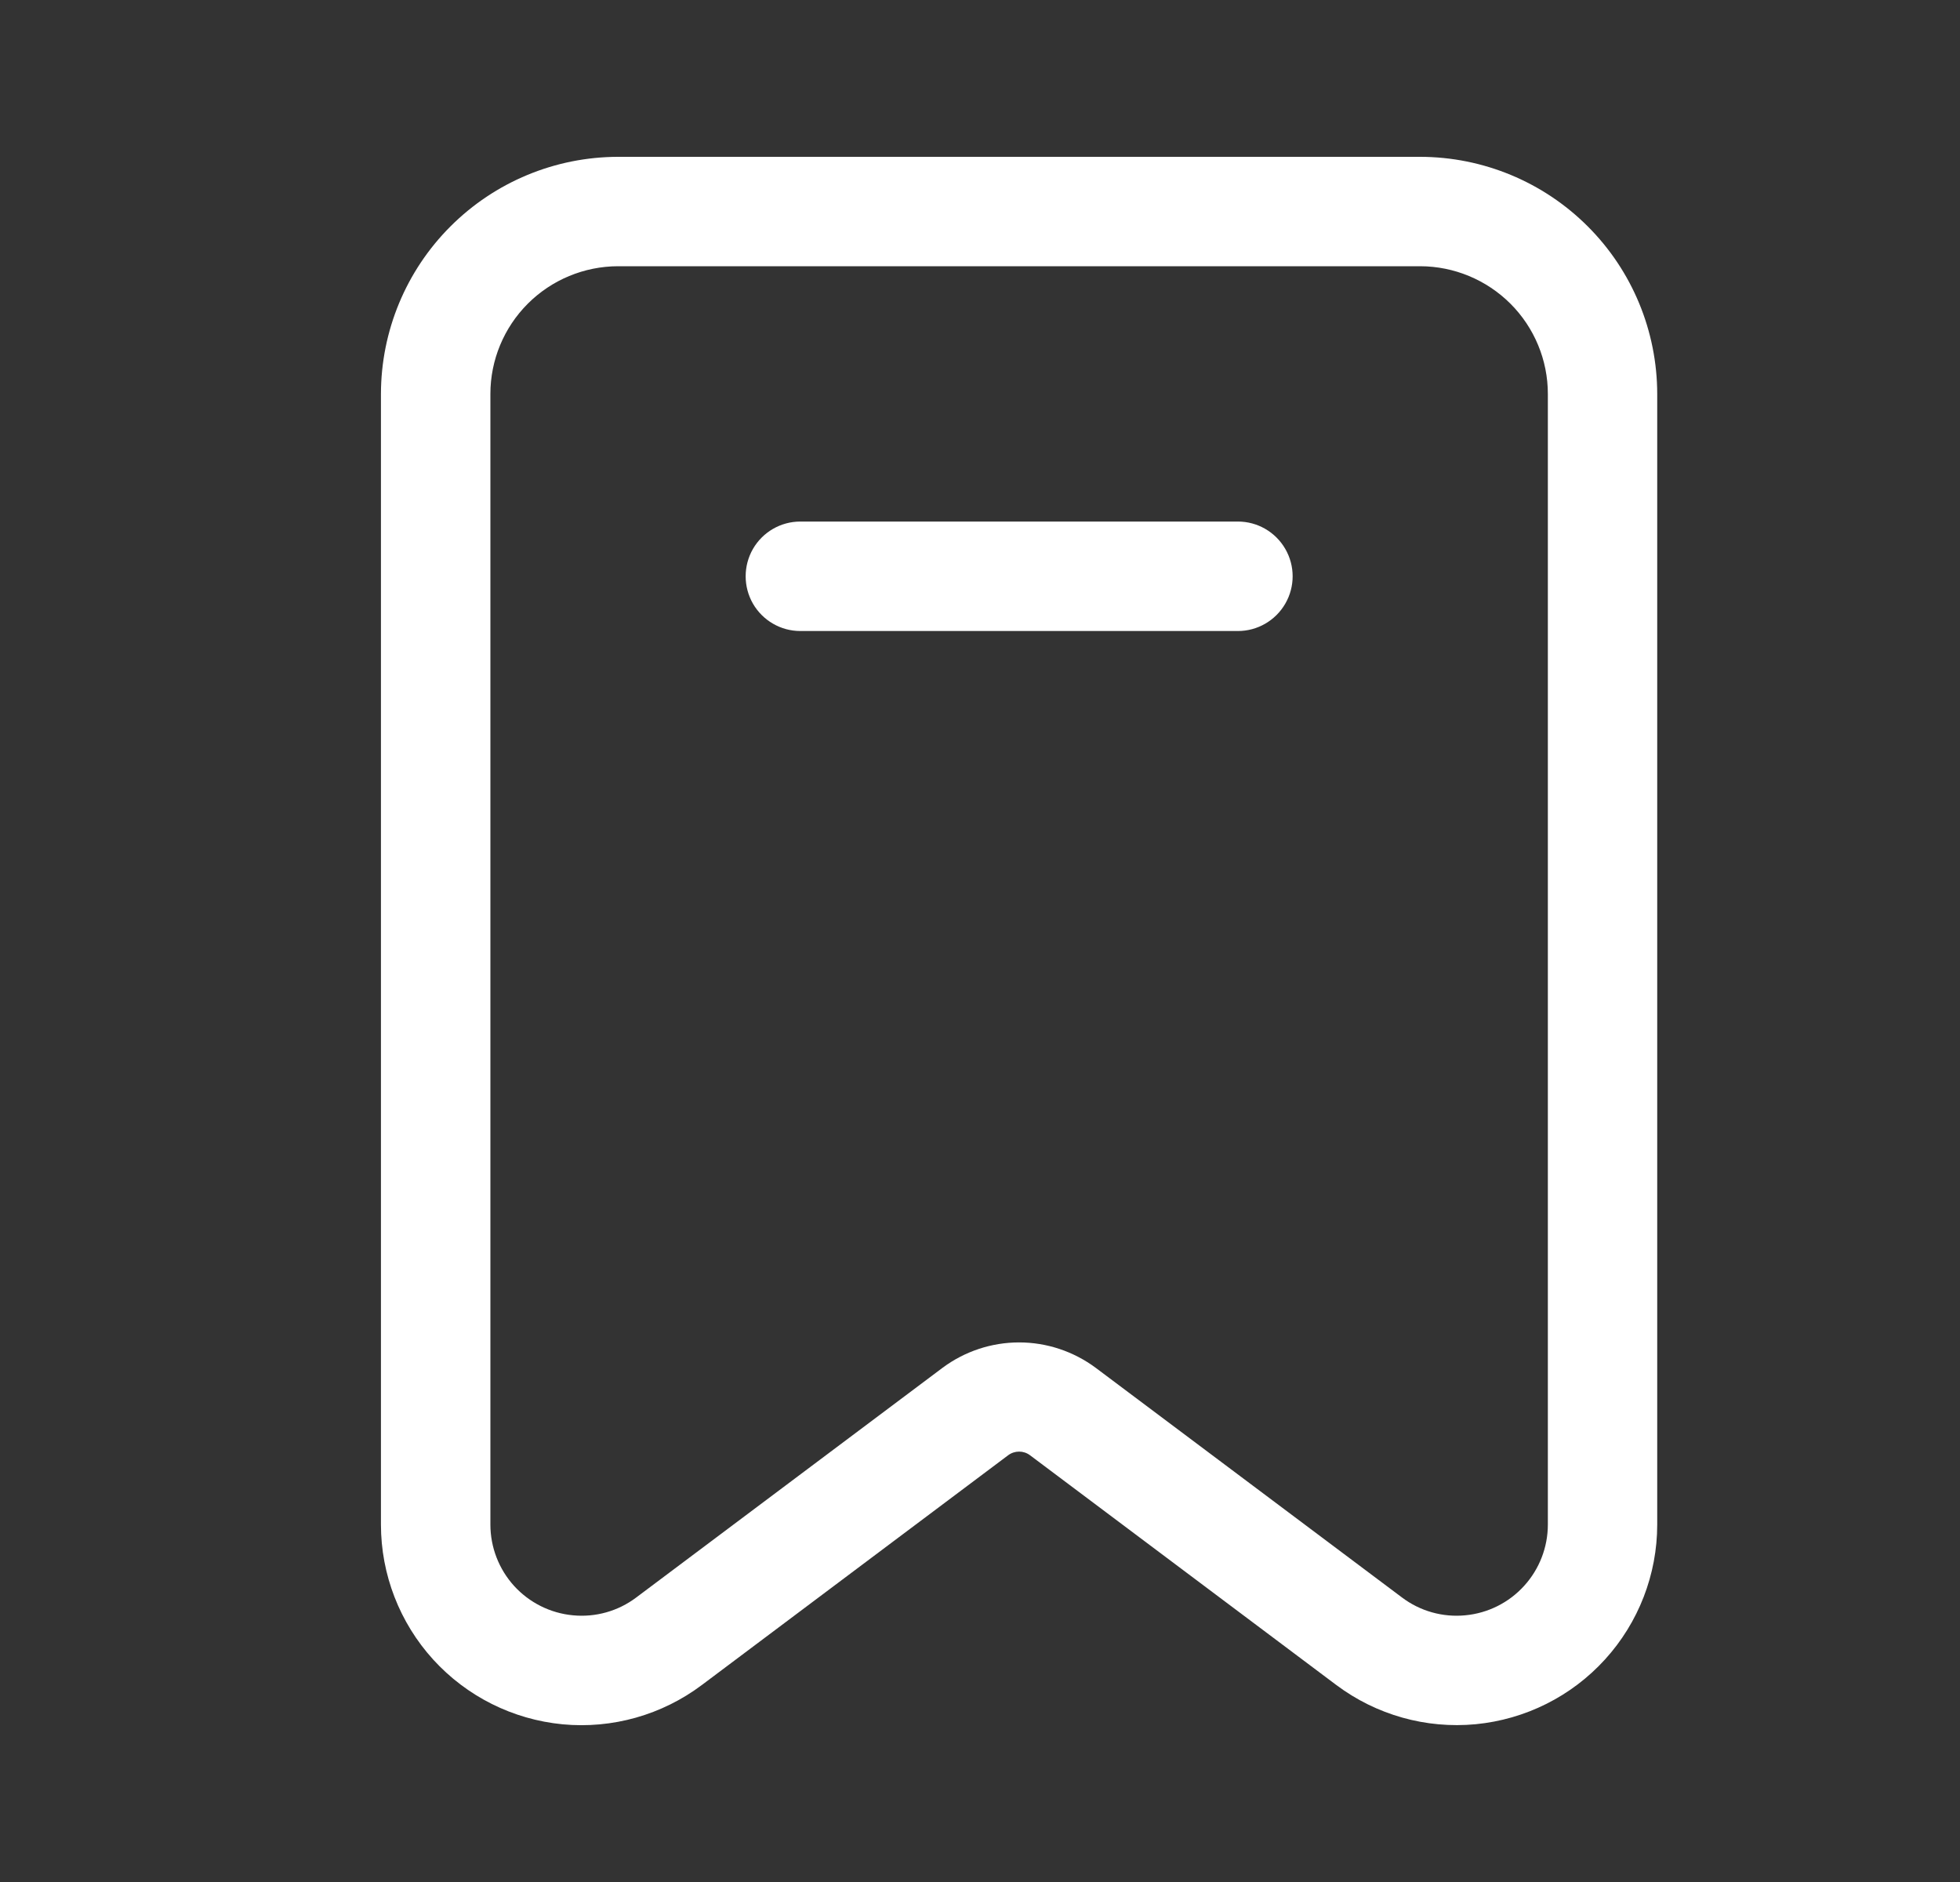 <svg width="25" height="24" viewBox="0 0 25 24" fill="none" xmlns="http://www.w3.org/2000/svg">
<rect x="0" y="0" width="25" height="24" fill="#333333" stroke="none"/>
<g id="noun-bookmark-5116977 1">
<g id="Group">
<path id="Vector" d="M8.952 21.488L12.859 18.558C12.942 18.496 13.056 18.496 13.138 18.558L17.045 21.488C17.555 21.87 18.188 22.048 18.822 21.988C19.455 21.927 20.044 21.633 20.472 21.162C20.9 20.692 21.138 20.078 21.138 19.442V5.023C21.137 4.222 20.819 3.453 20.252 2.887C19.685 2.32 18.917 2.001 18.115 2H7.883C7.081 2.001 6.313 2.32 5.746 2.887C5.179 3.453 4.86 4.222 4.859 5.023V19.442C4.859 20.078 5.097 20.692 5.525 21.163C5.954 21.634 6.542 21.928 7.176 21.989C7.81 22.049 8.443 21.87 8.952 21.488H8.952ZM6.255 5.023C6.255 4.592 6.427 4.178 6.732 3.873C7.037 3.568 7.451 3.396 7.883 3.395H18.115H18.115C18.547 3.396 18.96 3.568 19.266 3.873C19.571 4.178 19.743 4.592 19.743 5.023V19.442C19.743 19.731 19.635 20.01 19.44 20.224C19.246 20.438 18.978 20.572 18.69 20.599C18.402 20.627 18.114 20.546 17.883 20.372L13.976 17.443C13.693 17.233 13.351 17.119 12.999 17.119C12.647 17.119 12.304 17.233 12.022 17.443L8.115 20.372C7.884 20.546 7.596 20.627 7.308 20.599C7.02 20.572 6.752 20.438 6.557 20.224C6.363 20.01 6.255 19.731 6.255 19.442L6.255 5.023Z" fill="white"/>
<path id="Vector_2" d="M10.208 8.047H15.79C16.039 8.047 16.269 7.914 16.394 7.698C16.519 7.482 16.519 7.216 16.394 7C16.269 6.784 16.039 6.651 15.79 6.651H10.208C9.959 6.651 9.729 6.784 9.604 7C9.48 7.216 9.48 7.482 9.604 7.698C9.729 7.914 9.959 8.047 10.208 8.047Z" fill="white"/>
</g>
</g>
</svg>
